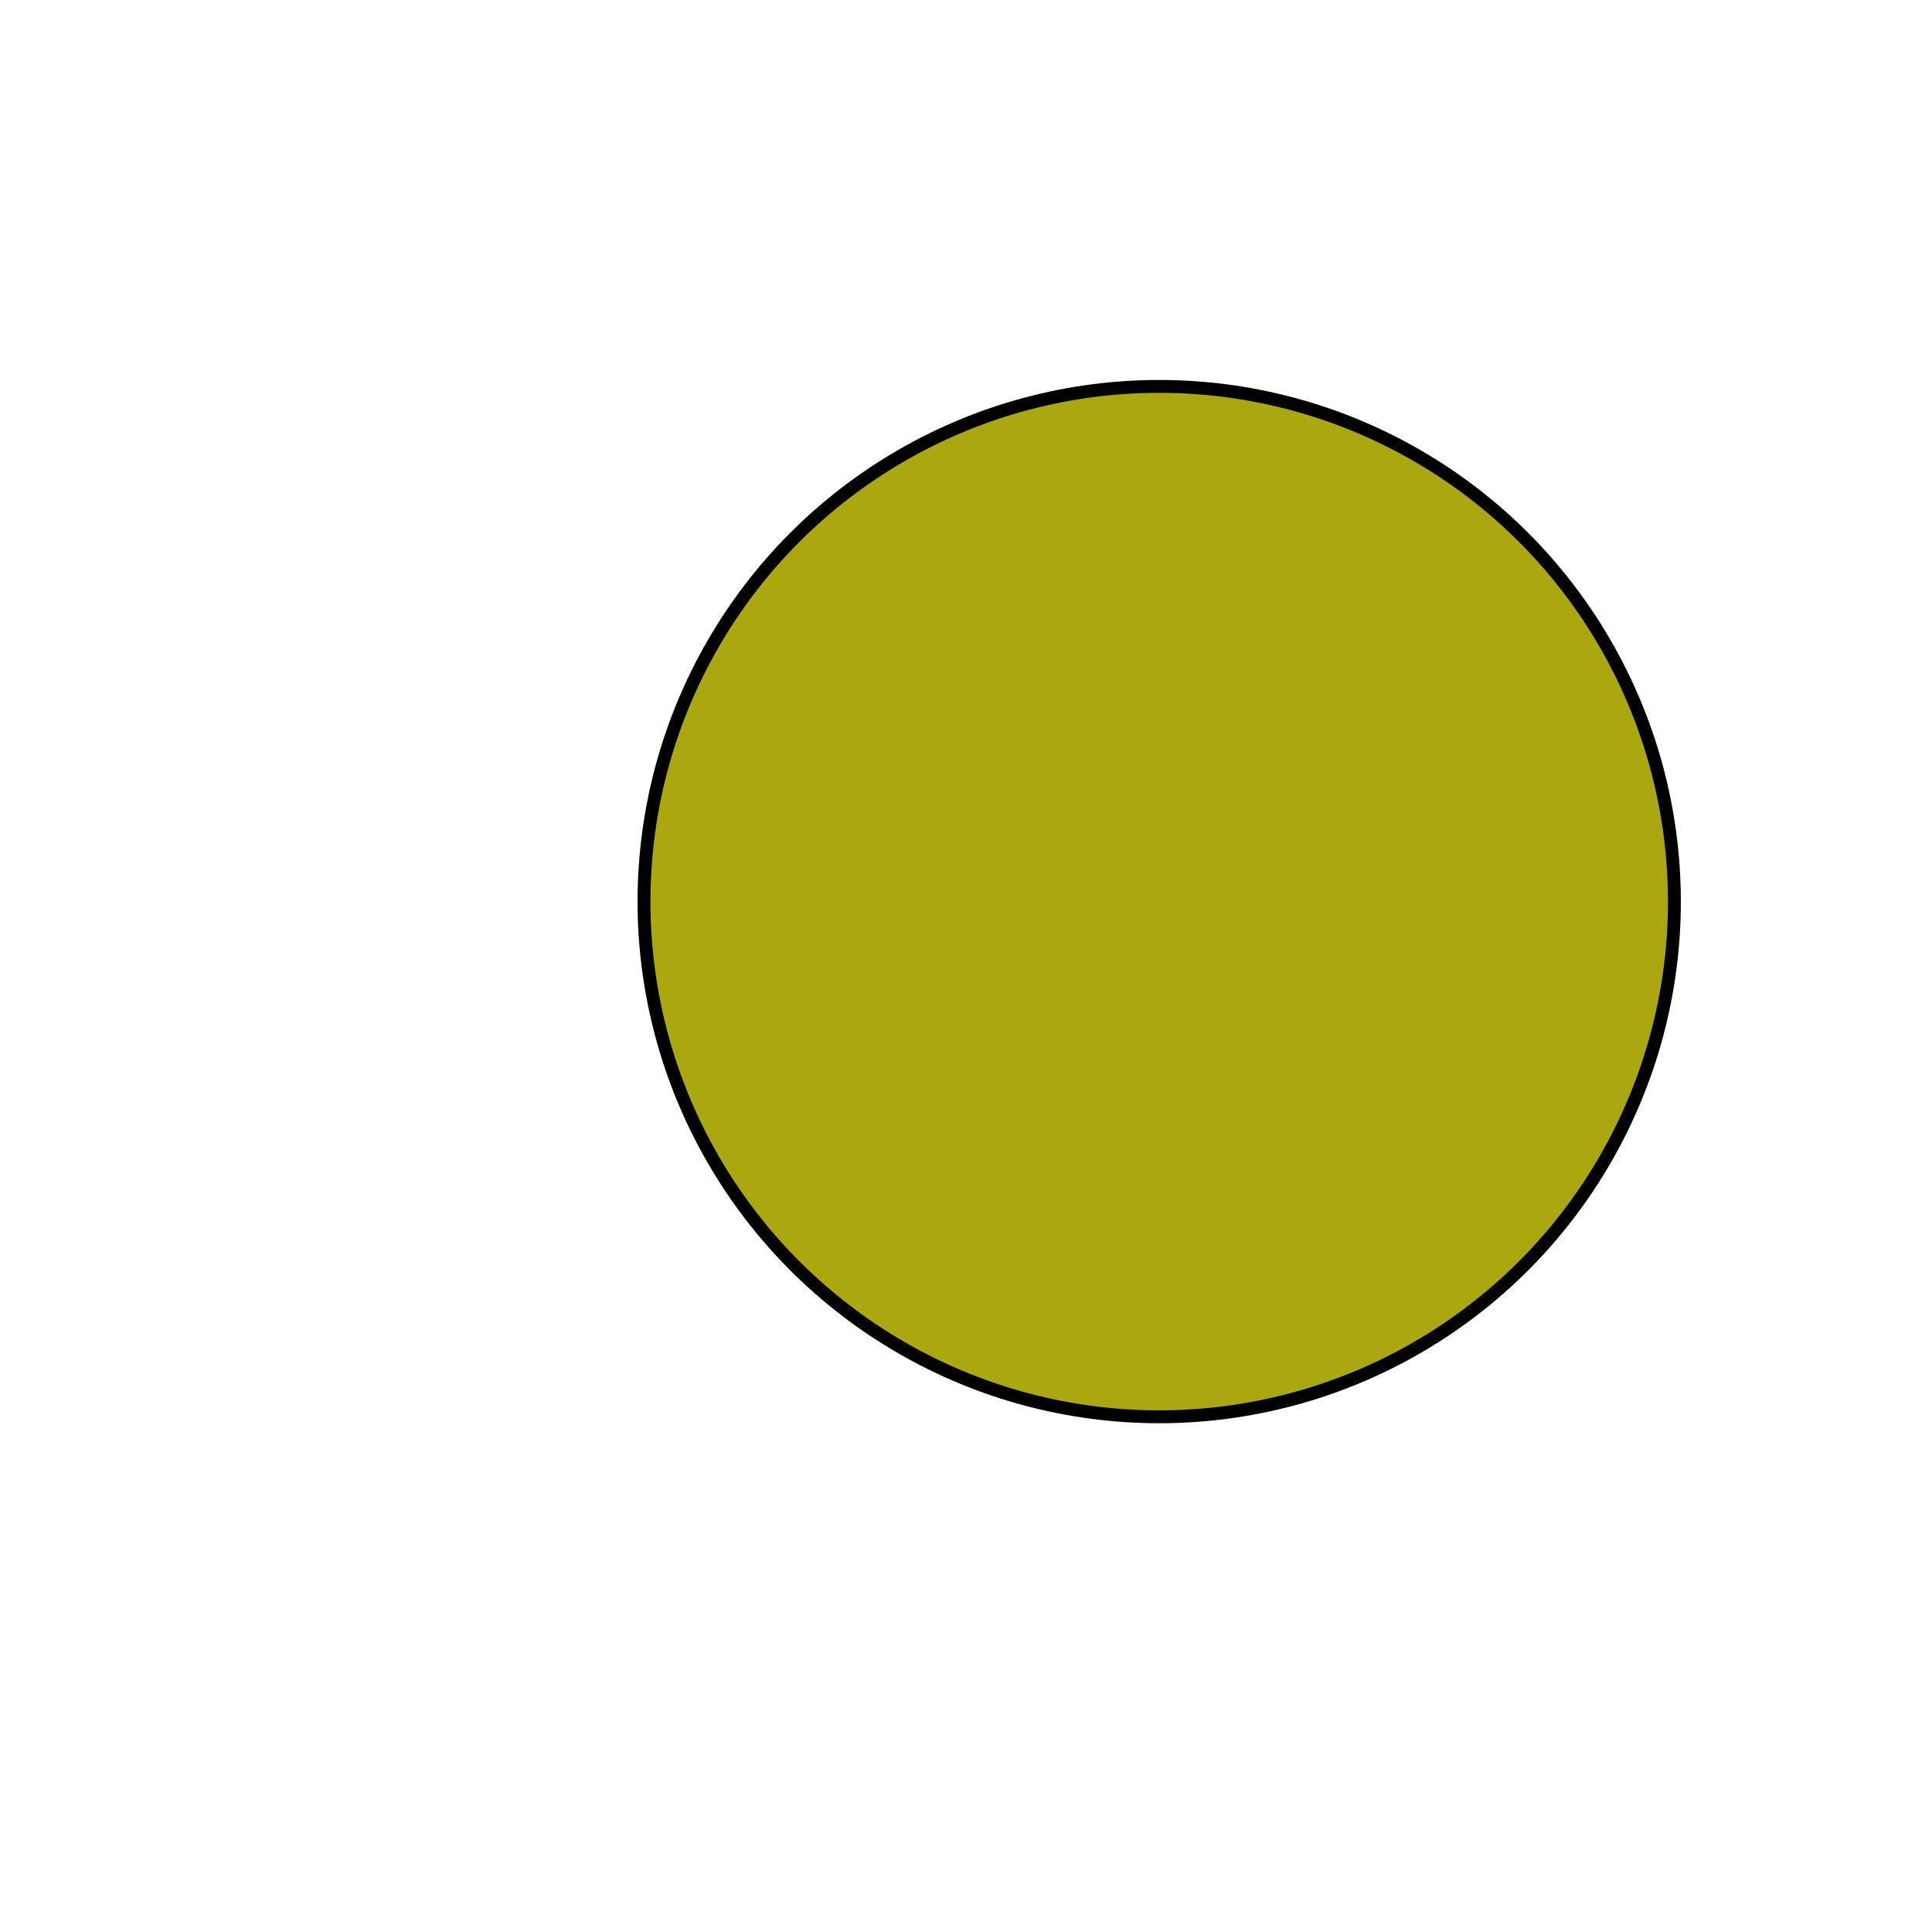 <?xml version="1.0" encoding="UTF-8" ?>
<svg height="300" width="300" xmlns="http://www.w3.org/2000/svg">
<style>
svg .black-stroke { stroke: black; stroke-width: 2; }
svg .fur-color { fill: white; }
</style>
<circle class="black-stroke" cx="180" cy="140" fill="#aaa70f" id="face" r="80"/>
</svg>

